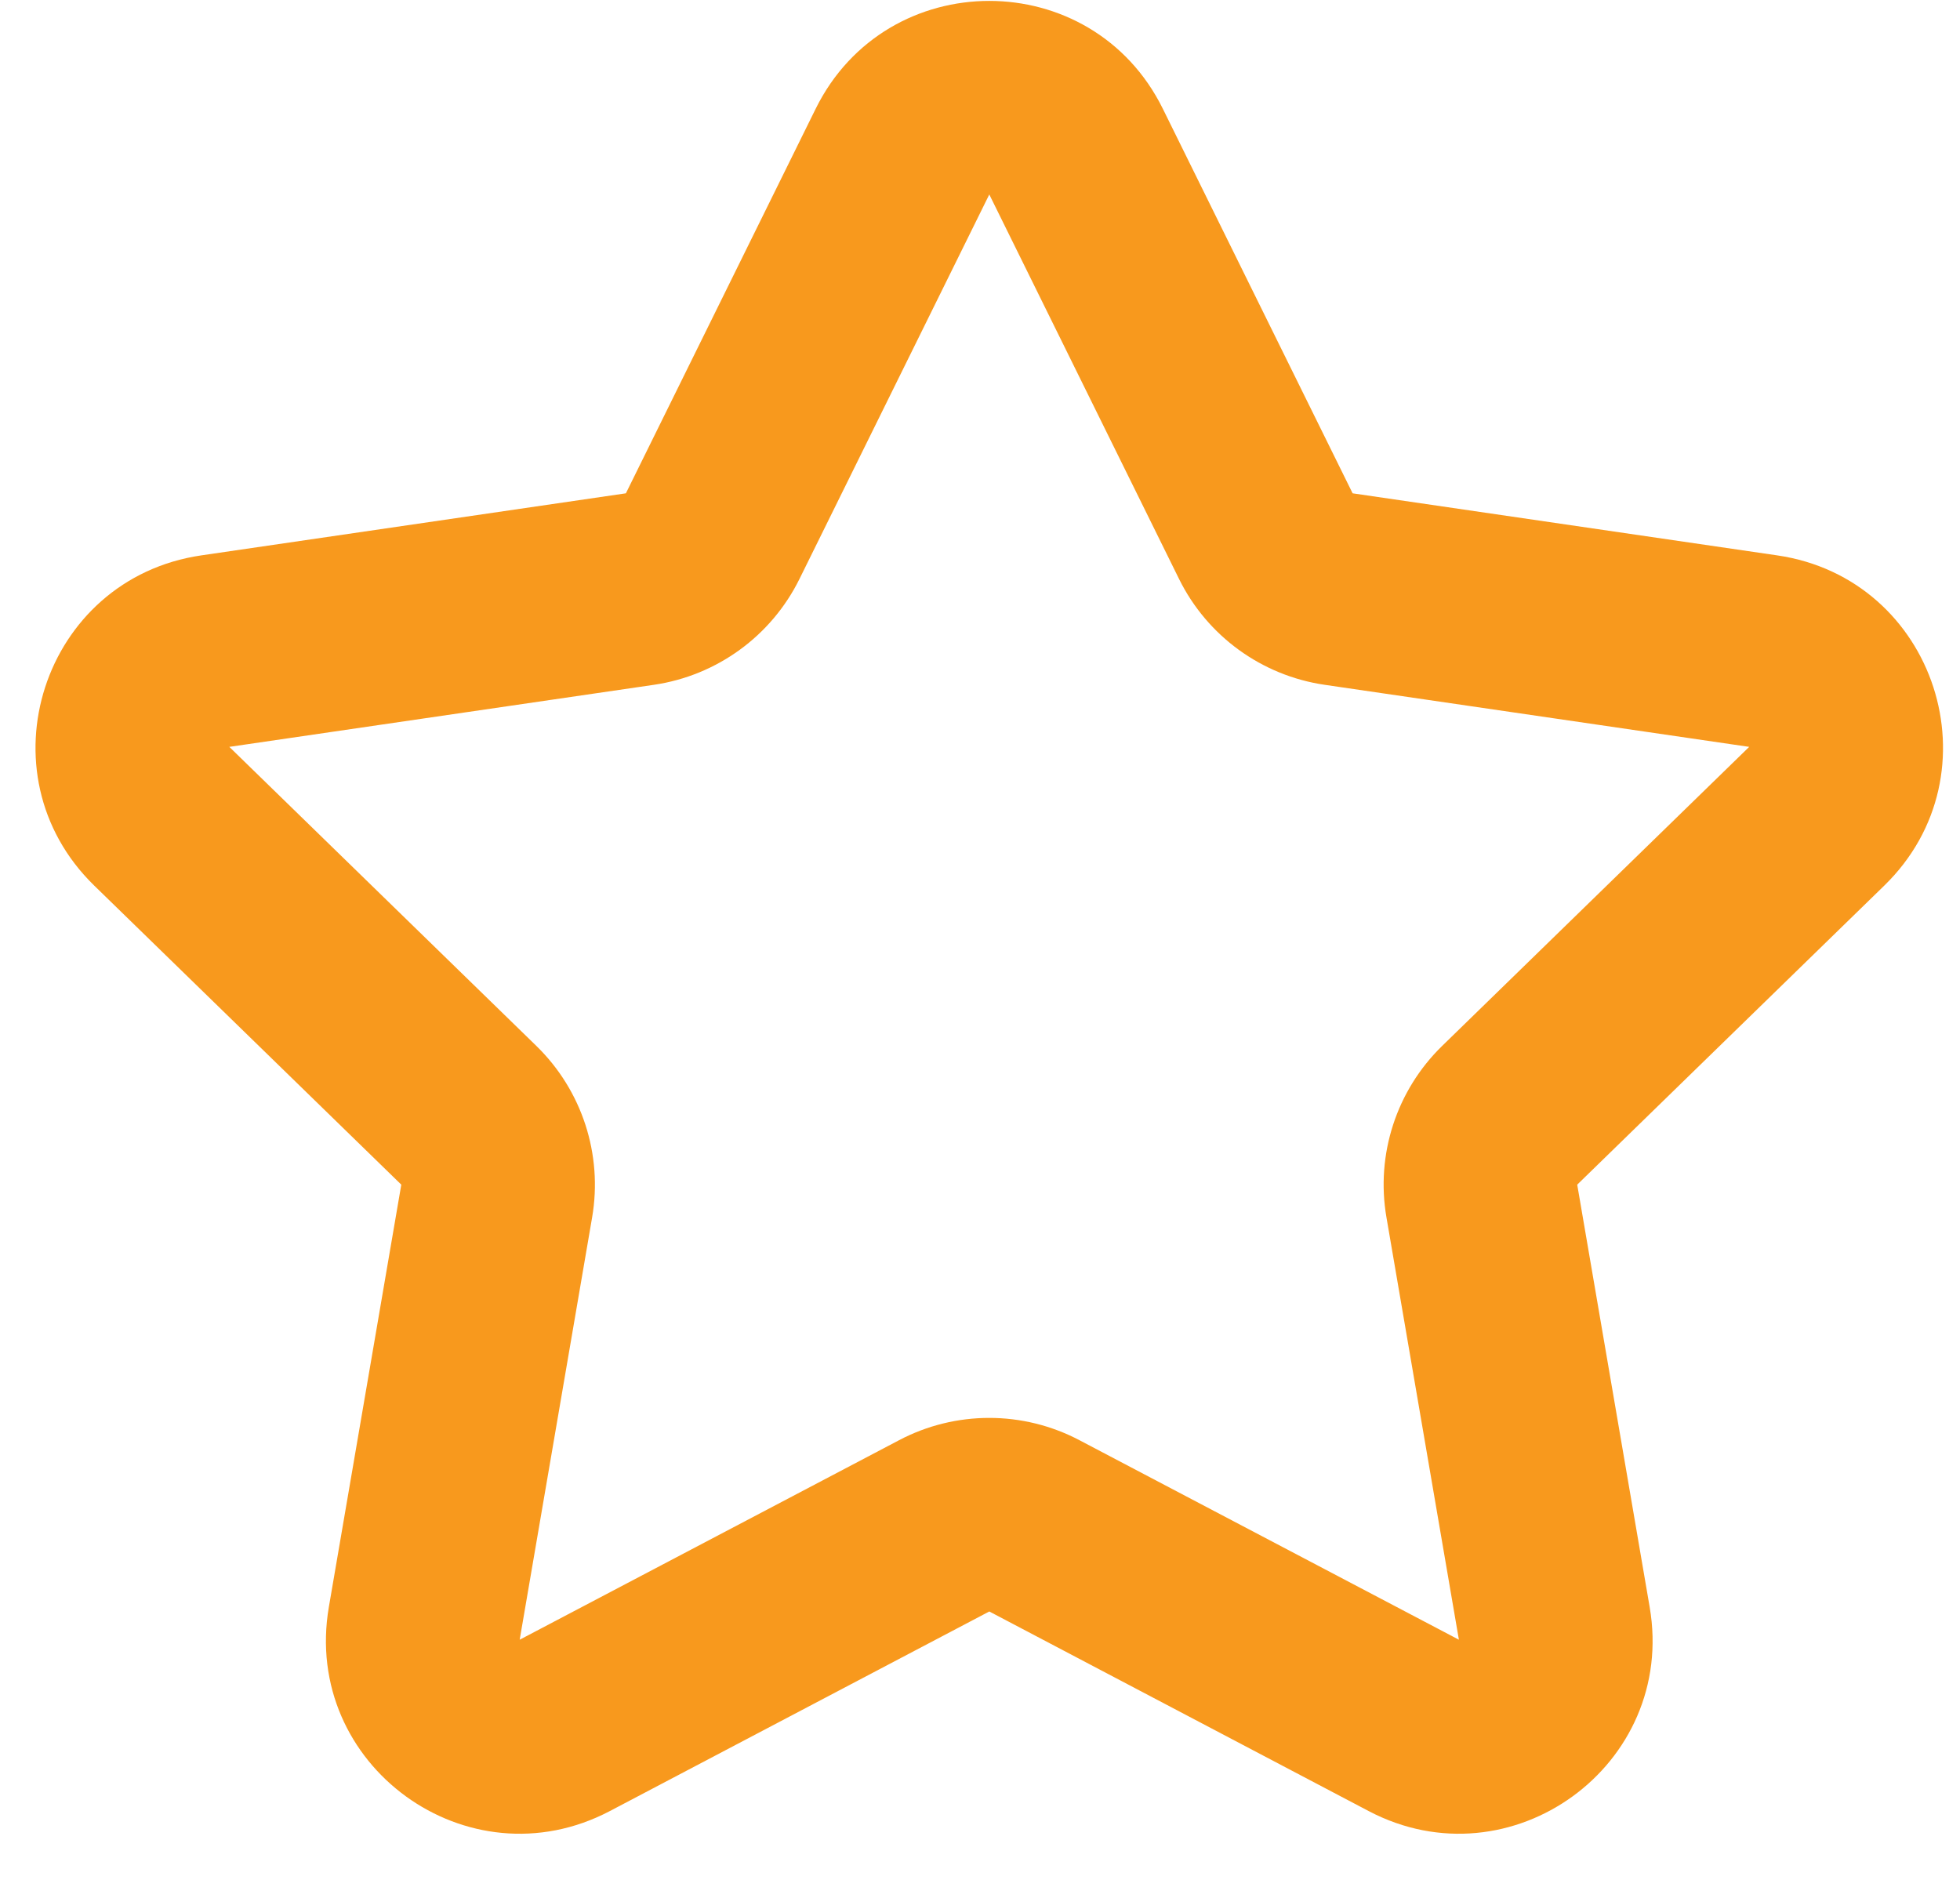 <svg width="27" height="26" viewBox="0 0 27 26" fill="none" xmlns="http://www.w3.org/2000/svg">
<path fill-rule="evenodd" clip-rule="evenodd" d="M11.236 1.499C12.215 -0.483 15.041 -0.483 16.019 1.499L18.633 6.796L24.482 7.651C26.669 7.97 27.54 10.658 25.957 12.2L21.727 16.32L22.725 22.139C23.099 24.317 20.812 25.978 18.855 24.95L13.628 22.2L8.4 24.95C6.443 25.978 4.157 24.317 4.53 22.139L5.528 16.32L1.298 12.2C-0.285 10.658 0.587 7.97 2.773 7.651L8.622 6.796L11.236 1.499ZM13.628 2.679L11.013 7.976C10.625 8.762 9.875 9.307 9.008 9.434L3.159 10.289L7.389 14.409C8.018 15.022 8.305 15.905 8.157 16.77L7.159 22.589L12.386 19.84C13.163 19.431 14.092 19.431 14.869 19.84L20.097 22.589L19.099 16.77C18.95 15.905 19.237 15.022 19.866 14.409L24.096 10.289L18.248 9.434C17.38 9.307 16.63 8.762 16.242 7.976L13.628 2.679Z" fill="#F8991D"/>
</svg>
